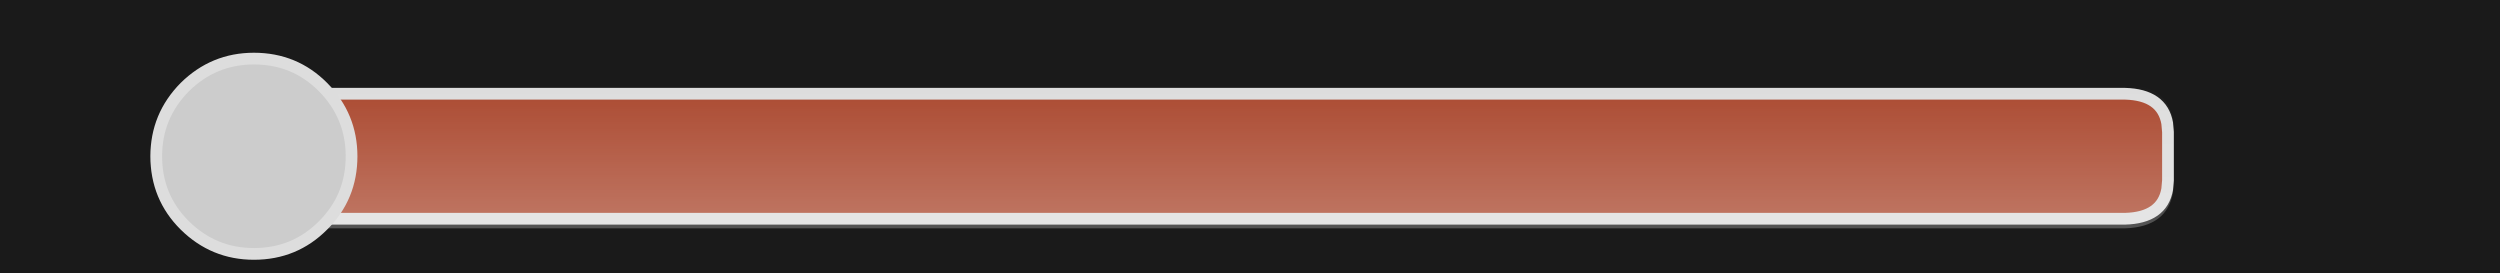 <?xml version="1.0" encoding="UTF-8" standalone="no"?>
<svg xmlns:xlink="http://www.w3.org/1999/xlink" height="70.0px" width="640.0px" xmlns="http://www.w3.org/2000/svg">
  <rect width="100%" height="100%" fill="#333333" stroke="none"/>
  <g transform="matrix(1.0, 0.0, 0.0, 1.0, 65.0, 40.0)">
    <path d="M-65.0 -40.0 L575.0 -40.0 575.0 30.0 -65.0 30.0 -65.0 -40.0" fill="#000000" fill-opacity="0.498" fill-rule="evenodd" stroke="none"/>
    <path d="M0.0 -6.0 Q0.0 -16.0 10.3 -16.0 L479.0 -16.0 Q488.5 -15.75 489.8 -8.45 L490.0 -6.2 490.0 -6.0 490.0 5.95 490.0 6.15 489.8 8.45 Q488.5 15.75 479.0 16.0 L10.3 16.0 Q0.0 16.0 0.0 5.95 L0.0 -6.0" fill="#ab4a31" fill-rule="evenodd" stroke="none"/>
    <path d="M0.0 -6.0 L0.0 5.95 Q0.0 16.0 10.3 16.0 L479.0 16.0 Q488.5 15.75 489.8 8.45 L490.0 6.15 490.0 5.95 490.0 -6.0 490.0 -6.2 489.8 -8.45 Q488.5 -15.75 479.0 -16.0 L10.3 -16.0 Q0.0 -16.0 0.0 -6.0 Z" fill="none" stroke="#dddddd" stroke-linecap="round" stroke-linejoin="round" stroke-width="3.0"/>
    <path d="M0.0 -22.1 Q8.35 -22.1 14.8 -18.45 L479.05 -18.45 Q489.8 -18.1 491.3 -9.2 L491.3 -9.15 491.5 -6.75 491.5 -6.65 491.5 -6.45 491.5 6.4 491.5 6.6 491.5 6.65 491.3 9.15 491.3 9.2 Q489.8 18.1 479.05 18.45 L14.8 18.45 Q8.35 22.1 0.0 22.1 -10.9 22.1 -18.75 15.7 -26.5 9.25 -26.5 0.0 -26.5 -9.1 -18.75 -15.65 -10.9 -22.1 0.0 -22.1" fill="url(#gradient0)" fill-rule="evenodd" stroke="none"/>
    <path d="M17.7 -17.7 Q25.0 -10.3 25.0 0.0 25.0 10.45 17.7 17.7 10.45 25.0 0.0 25.0 -10.3 25.0 -17.7 17.7 -25.0 10.45 -25.0 0.0 -25.0 -10.3 -17.7 -17.7 -10.3 -25.0 0.0 -25.0 10.45 -25.0 17.7 -17.7" fill="#cccccc" fill-rule="evenodd" stroke="none"/>
    <path d="M17.7 -17.7 Q25.0 -10.3 25.0 0.0 25.0 10.45 17.7 17.7 10.45 25.0 0.0 25.0 -10.3 25.0 -17.7 17.7 -25.0 10.45 -25.0 0.0 -25.0 -10.3 -17.7 -17.7 -10.3 -25.0 0.0 -25.0 10.45 -25.0 17.7 -17.7 Z" fill="none" stroke="#dddddd" stroke-linecap="round" stroke-linejoin="round" stroke-width="3.0"/>
  </g>
  <defs>
    <linearGradient gradientTransform="matrix(0.0, 0.022, -0.032, 0.0, 232.5, 0.0)" gradientUnits="userSpaceOnUse" id="gradient0" spreadMethod="pad" x1="-819.2" x2="819.2">
      <stop offset="0.0" stop-color="#ffffff" stop-opacity="0.0"/>
      <stop offset="1.0" stop-color="#ffffff" stop-opacity="0.251"/>
    </linearGradient>
  </defs>
</svg>
